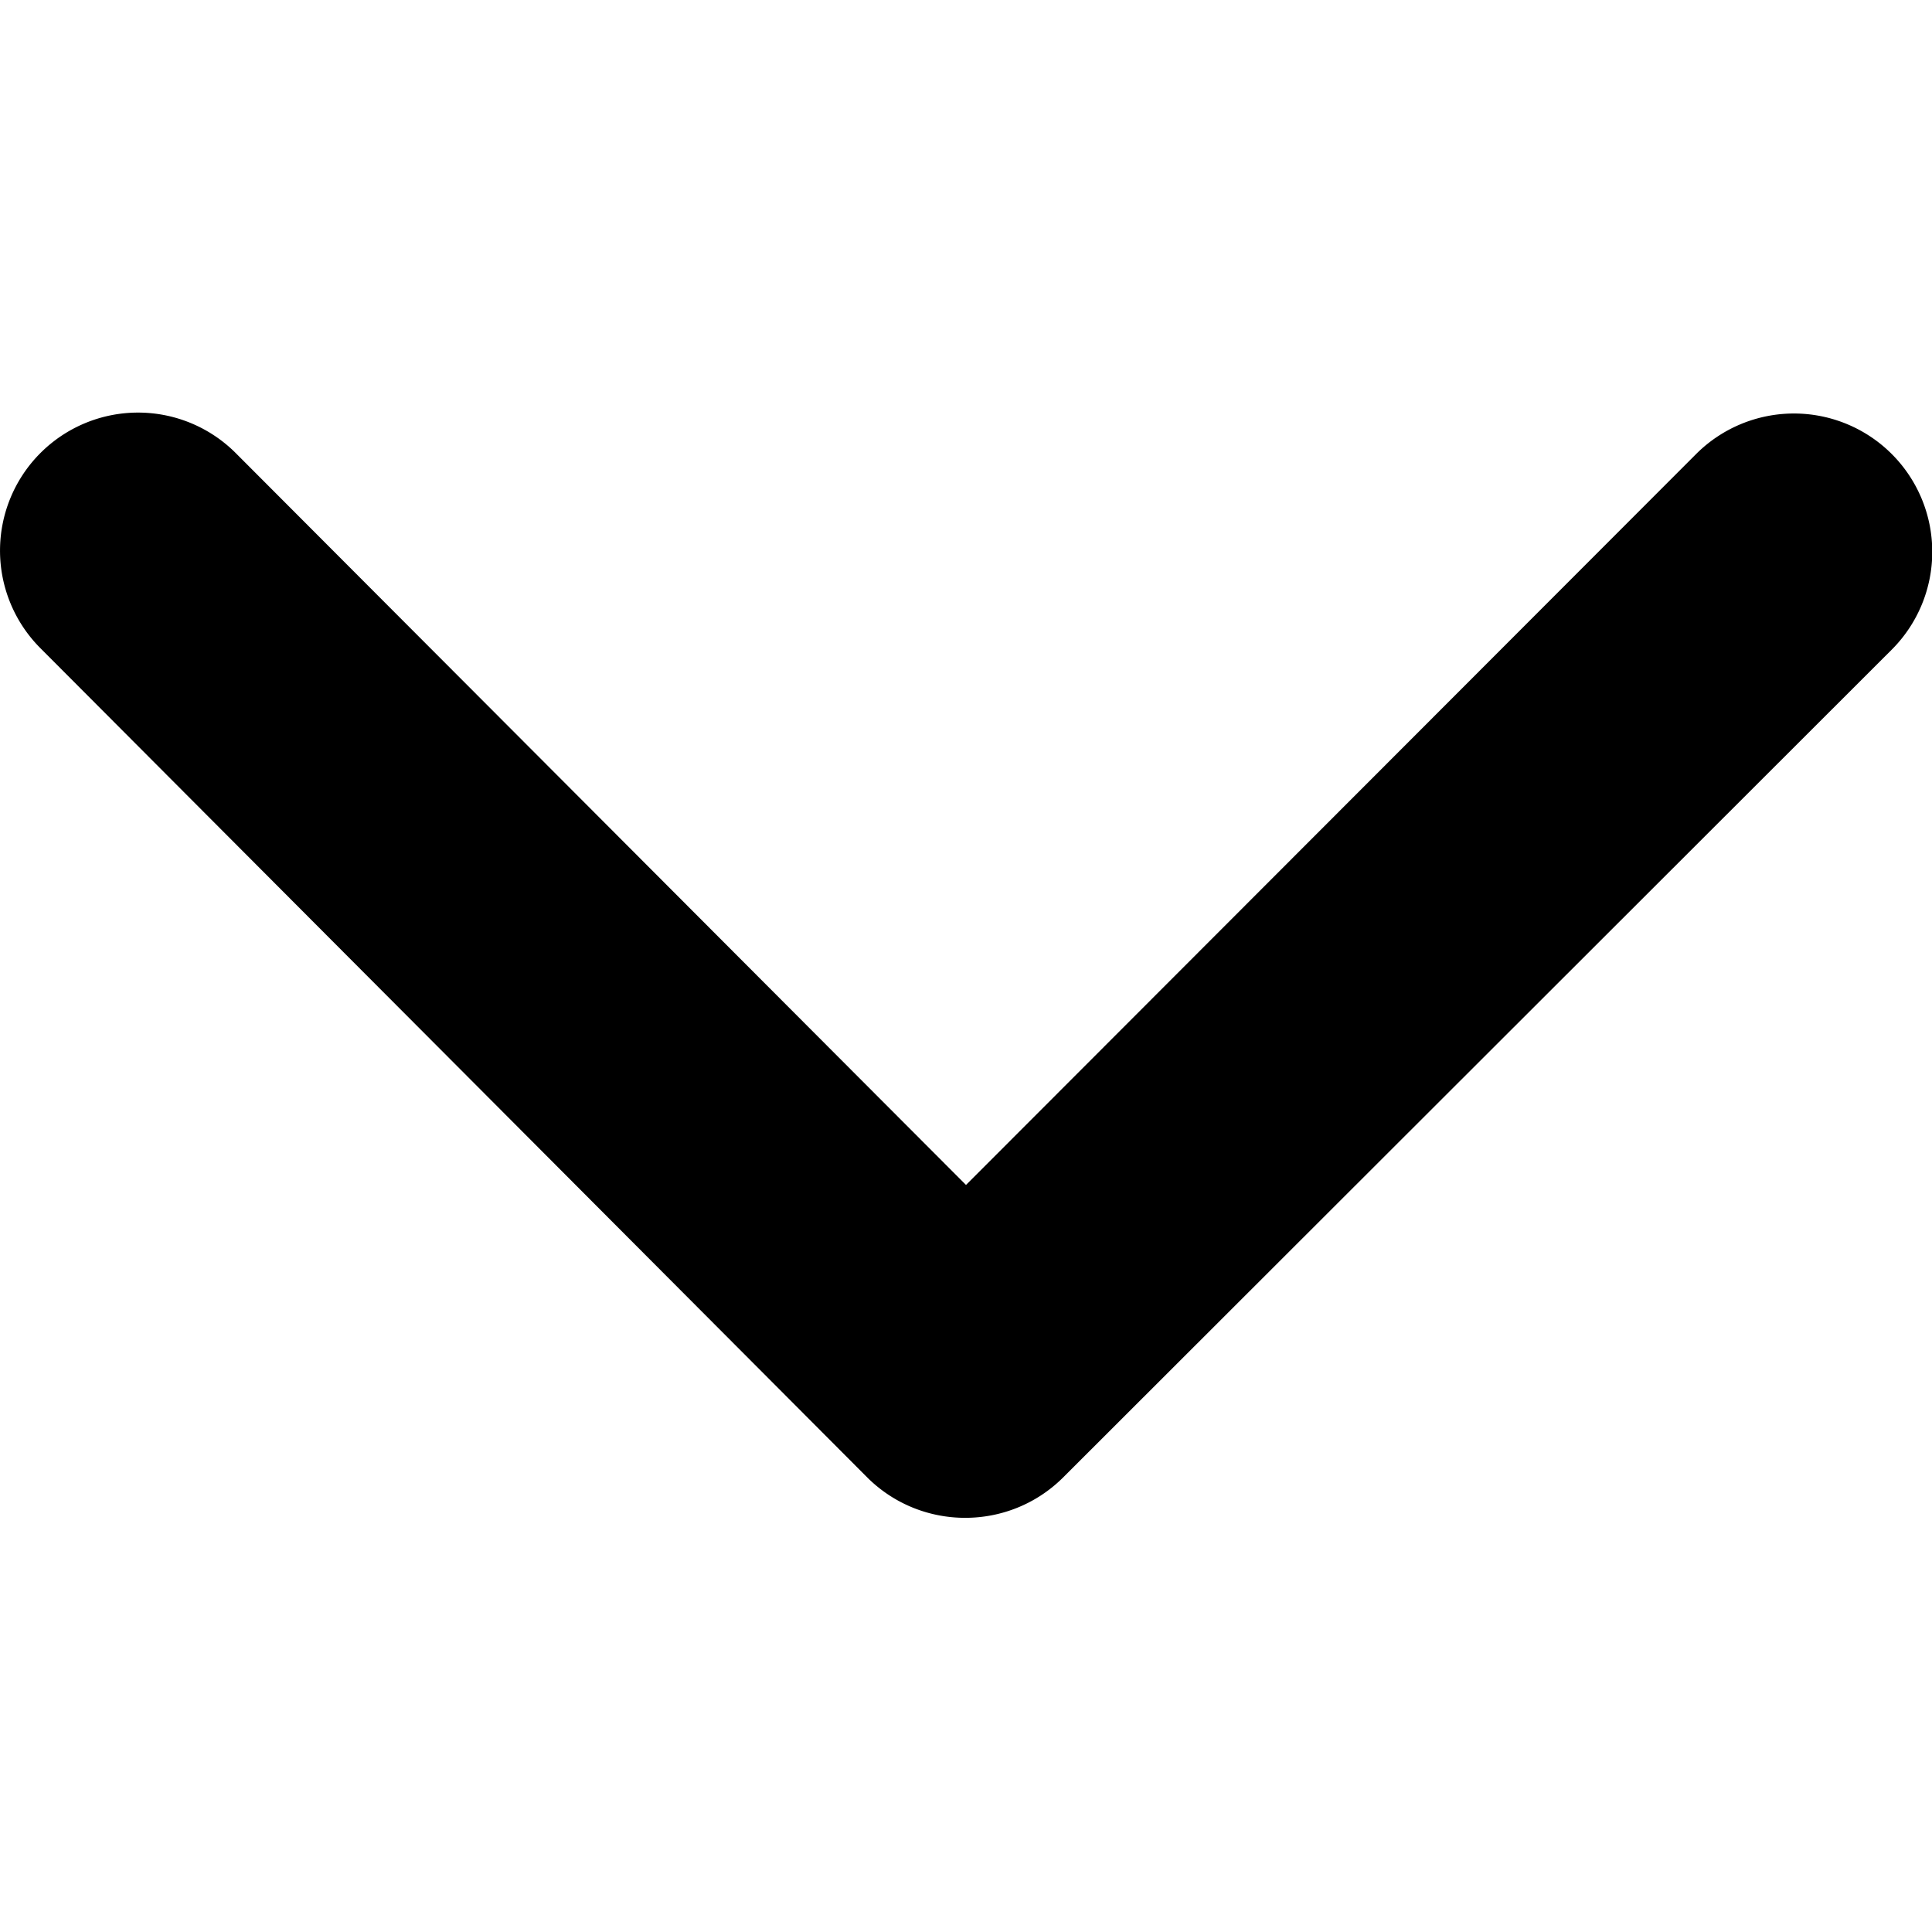 <svg xmlns="http://www.w3.org/2000/svg" xml:space="preserve" style="fill-rule:evenodd;clip-rule:evenodd;stroke-linejoin:round;stroke-miterlimit:2" viewBox="0 0 24 24"><path d="m12 14.72 9.07-9.08a1.71 1.71 0 0 1 2.43 2.43L13.2 18.36c-.67.66-1.75.66-2.42 0L.5 8.05a1.71 1.71 0 0 1 2.43-2.42L12 14.72Z"/></svg>